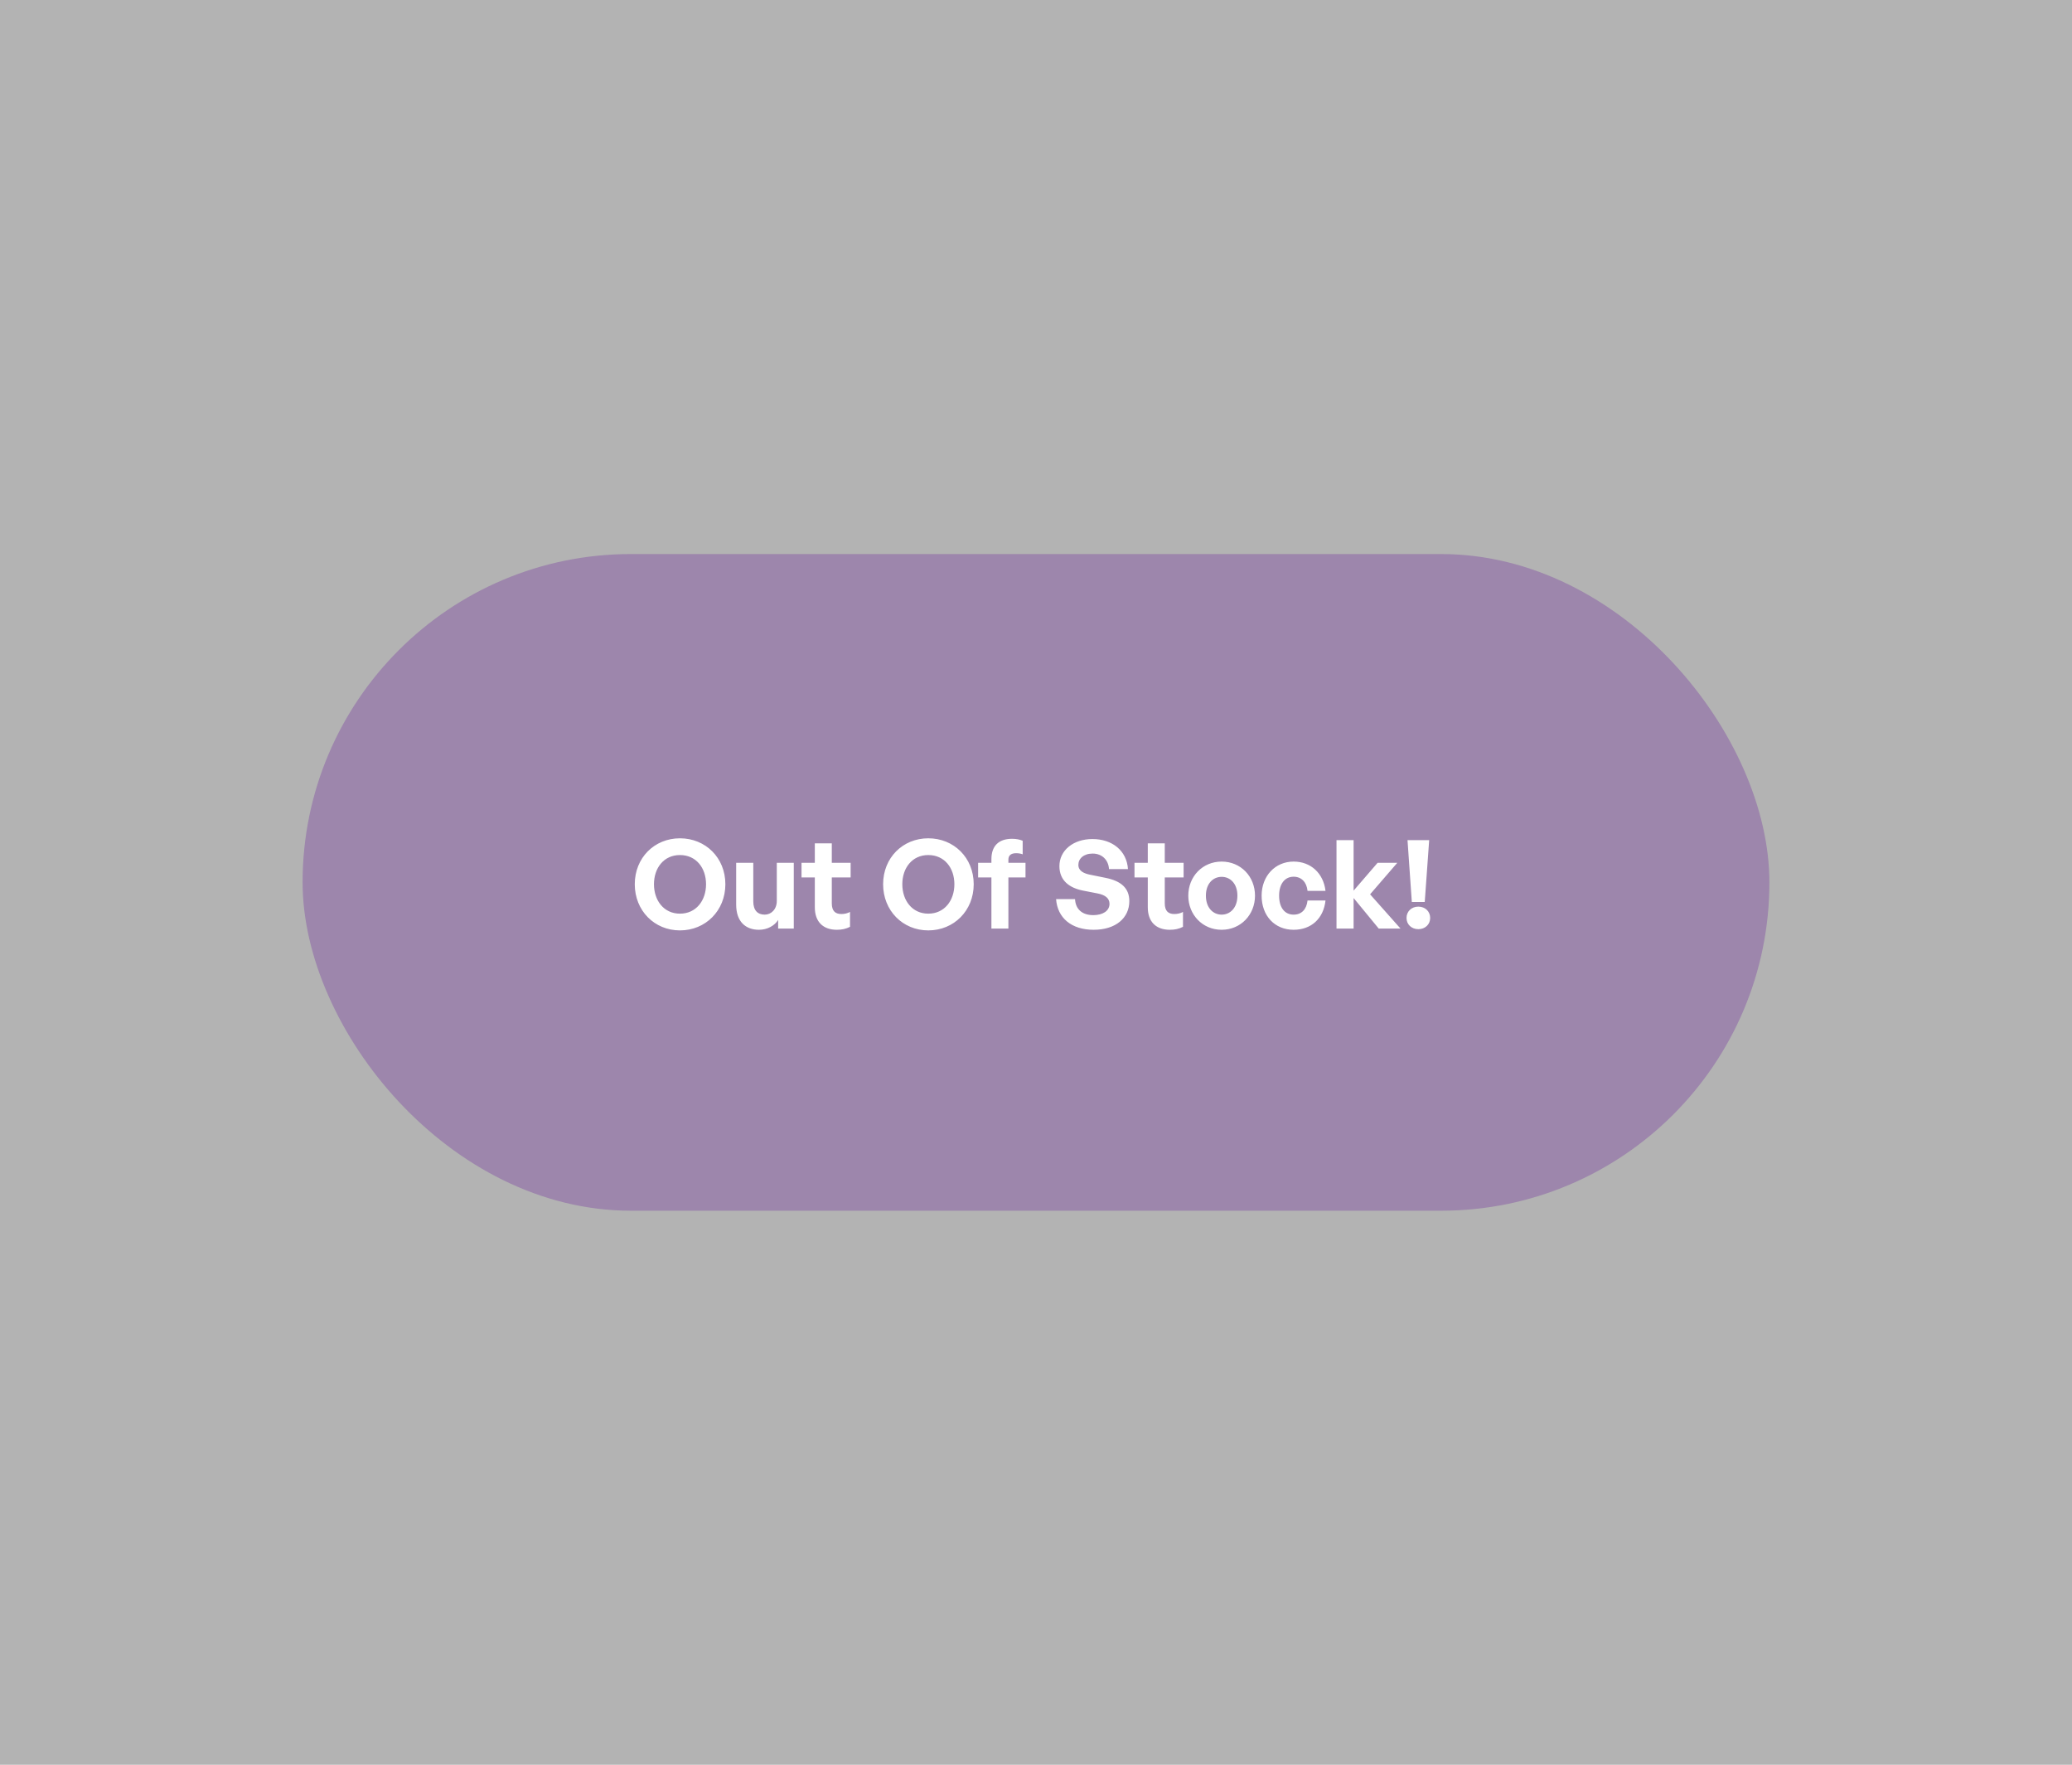 <svg width="202" height="172" viewBox="0 0 202 172" fill="none" xmlns="http://www.w3.org/2000/svg">
<rect width="202" height="172" fill="black" fill-opacity="0.3"/>
<g filter="url(#filter0_b_0_1)">
<rect x="29.5" y="54" width="143" height="64" rx="32" fill="#6A1B9A" fill-opacity="0.3"/>
<path d="M66.288 90.68C63.804 90.68 61.884 88.76 61.884 86.18C61.884 83.6 63.804 81.704 66.288 81.704C68.784 81.704 70.716 83.6 70.716 86.18C70.716 88.76 68.784 90.68 66.288 90.68ZM66.288 89.048C67.872 89.048 68.832 87.764 68.832 86.18C68.832 84.596 67.872 83.336 66.288 83.336C64.716 83.336 63.756 84.596 63.756 86.18C63.756 87.764 64.716 89.048 66.288 89.048ZM75.73 87.8V84.092H77.386V90.5H75.862V89.66C75.514 90.224 74.806 90.62 73.99 90.62C72.706 90.62 71.77 89.84 71.77 88.172V84.092H73.438V87.848C73.438 88.748 73.882 89.144 74.554 89.144C75.154 89.144 75.73 88.664 75.73 87.8ZM82.869 88.88V90.332C82.461 90.536 82.077 90.62 81.585 90.62C80.265 90.62 79.437 89.864 79.437 88.424V85.52H78.141V84.092H79.437V82.196H81.093V84.092H82.929V85.52H81.093V88.04C81.093 88.784 81.429 89.084 82.029 89.084C82.341 89.084 82.629 89.012 82.869 88.88ZM90.499 90.68C88.015 90.68 86.095 88.76 86.095 86.18C86.095 83.6 88.015 81.704 90.499 81.704C92.995 81.704 94.927 83.6 94.927 86.18C94.927 88.76 92.995 90.68 90.499 90.68ZM90.499 89.048C92.083 89.048 93.043 87.764 93.043 86.18C93.043 84.596 92.083 83.336 90.499 83.336C88.927 83.336 87.967 84.596 87.967 86.18C87.967 87.764 88.927 89.048 90.499 89.048ZM98.309 90.5H96.653V85.52H95.357V84.092H96.653V83.744C96.653 82.472 97.337 81.752 98.669 81.752C99.077 81.752 99.425 81.824 99.701 81.944V83.264C99.521 83.192 99.281 83.156 99.065 83.156C98.609 83.156 98.309 83.336 98.309 83.78V84.092H99.977V85.52H98.309V90.5ZM110.098 87.824C110.098 89.468 108.778 90.62 106.618 90.62C104.446 90.62 103.09 89.456 102.958 87.632H104.806C104.854 88.58 105.466 89.192 106.582 89.192C107.506 89.192 108.166 88.784 108.166 88.088C108.166 87.548 107.746 87.224 107.014 87.08L105.598 86.804C104.29 86.552 103.282 85.844 103.282 84.416C103.282 82.88 104.638 81.776 106.498 81.776C108.43 81.776 109.846 82.904 109.966 84.704H108.118C108.058 83.804 107.434 83.192 106.522 83.192C105.634 83.192 105.13 83.696 105.13 84.296C105.13 84.884 105.67 85.136 106.294 85.256L107.77 85.556C109.282 85.856 110.098 86.552 110.098 87.824ZM115.33 88.88V90.332C114.922 90.536 114.538 90.62 114.046 90.62C112.726 90.62 111.898 89.864 111.898 88.424V85.52H110.602V84.092H111.898V82.196H113.554V84.092H115.39V85.52H113.554V88.04C113.554 88.784 113.89 89.084 114.49 89.084C114.802 89.084 115.09 89.012 115.33 88.88ZM119.099 90.62C117.239 90.62 115.847 89.156 115.847 87.296C115.847 85.424 117.239 83.972 119.099 83.972C120.959 83.972 122.351 85.424 122.351 87.296C122.351 89.156 120.959 90.62 119.099 90.62ZM119.099 89.144C119.927 89.144 120.635 88.484 120.635 87.296C120.635 86.108 119.927 85.46 119.099 85.46C118.271 85.46 117.563 86.108 117.563 87.296C117.563 88.484 118.271 89.144 119.099 89.144ZM126.116 90.62C124.268 90.62 122.996 89.252 122.996 87.296C122.996 85.376 124.316 83.972 126.116 83.972C127.784 83.972 129.02 85.1 129.224 86.828H127.472C127.388 85.976 126.872 85.448 126.116 85.448C125.252 85.448 124.7 86.156 124.7 87.296C124.7 88.448 125.24 89.144 126.116 89.144C126.884 89.144 127.376 88.64 127.472 87.764H129.224C129.032 89.528 127.832 90.62 126.116 90.62ZM131.963 90.5H130.295V81.884H131.963V86.804L134.303 84.092H136.223L133.571 87.164L136.535 90.5H134.411L131.963 87.524V90.5ZM138.899 87.908H137.639L137.219 81.884H139.331L138.899 87.908ZM139.427 89.468C139.427 90.104 138.935 90.56 138.275 90.56C137.615 90.56 137.123 90.104 137.123 89.468C137.123 88.832 137.603 88.364 138.275 88.364C138.947 88.364 139.427 88.832 139.427 89.468Z" fill="white"/>
</g>
<defs>
<filter id="filter0_b_0_1" x="21.5" y="46" width="159" height="80" filterUnits="userSpaceOnUse" color-interpolation-filters="sRGB">
<feFlood flood-opacity="0" result="BackgroundImageFix"/>
<feGaussianBlur in="BackgroundImageFix" stdDeviation="4"/>
<feComposite in2="SourceAlpha" operator="in" result="effect1_backgroundBlur_0_1"/>
<feBlend mode="normal" in="SourceGraphic" in2="effect1_backgroundBlur_0_1" result="shape"/>
</filter>
</defs>
</svg>
